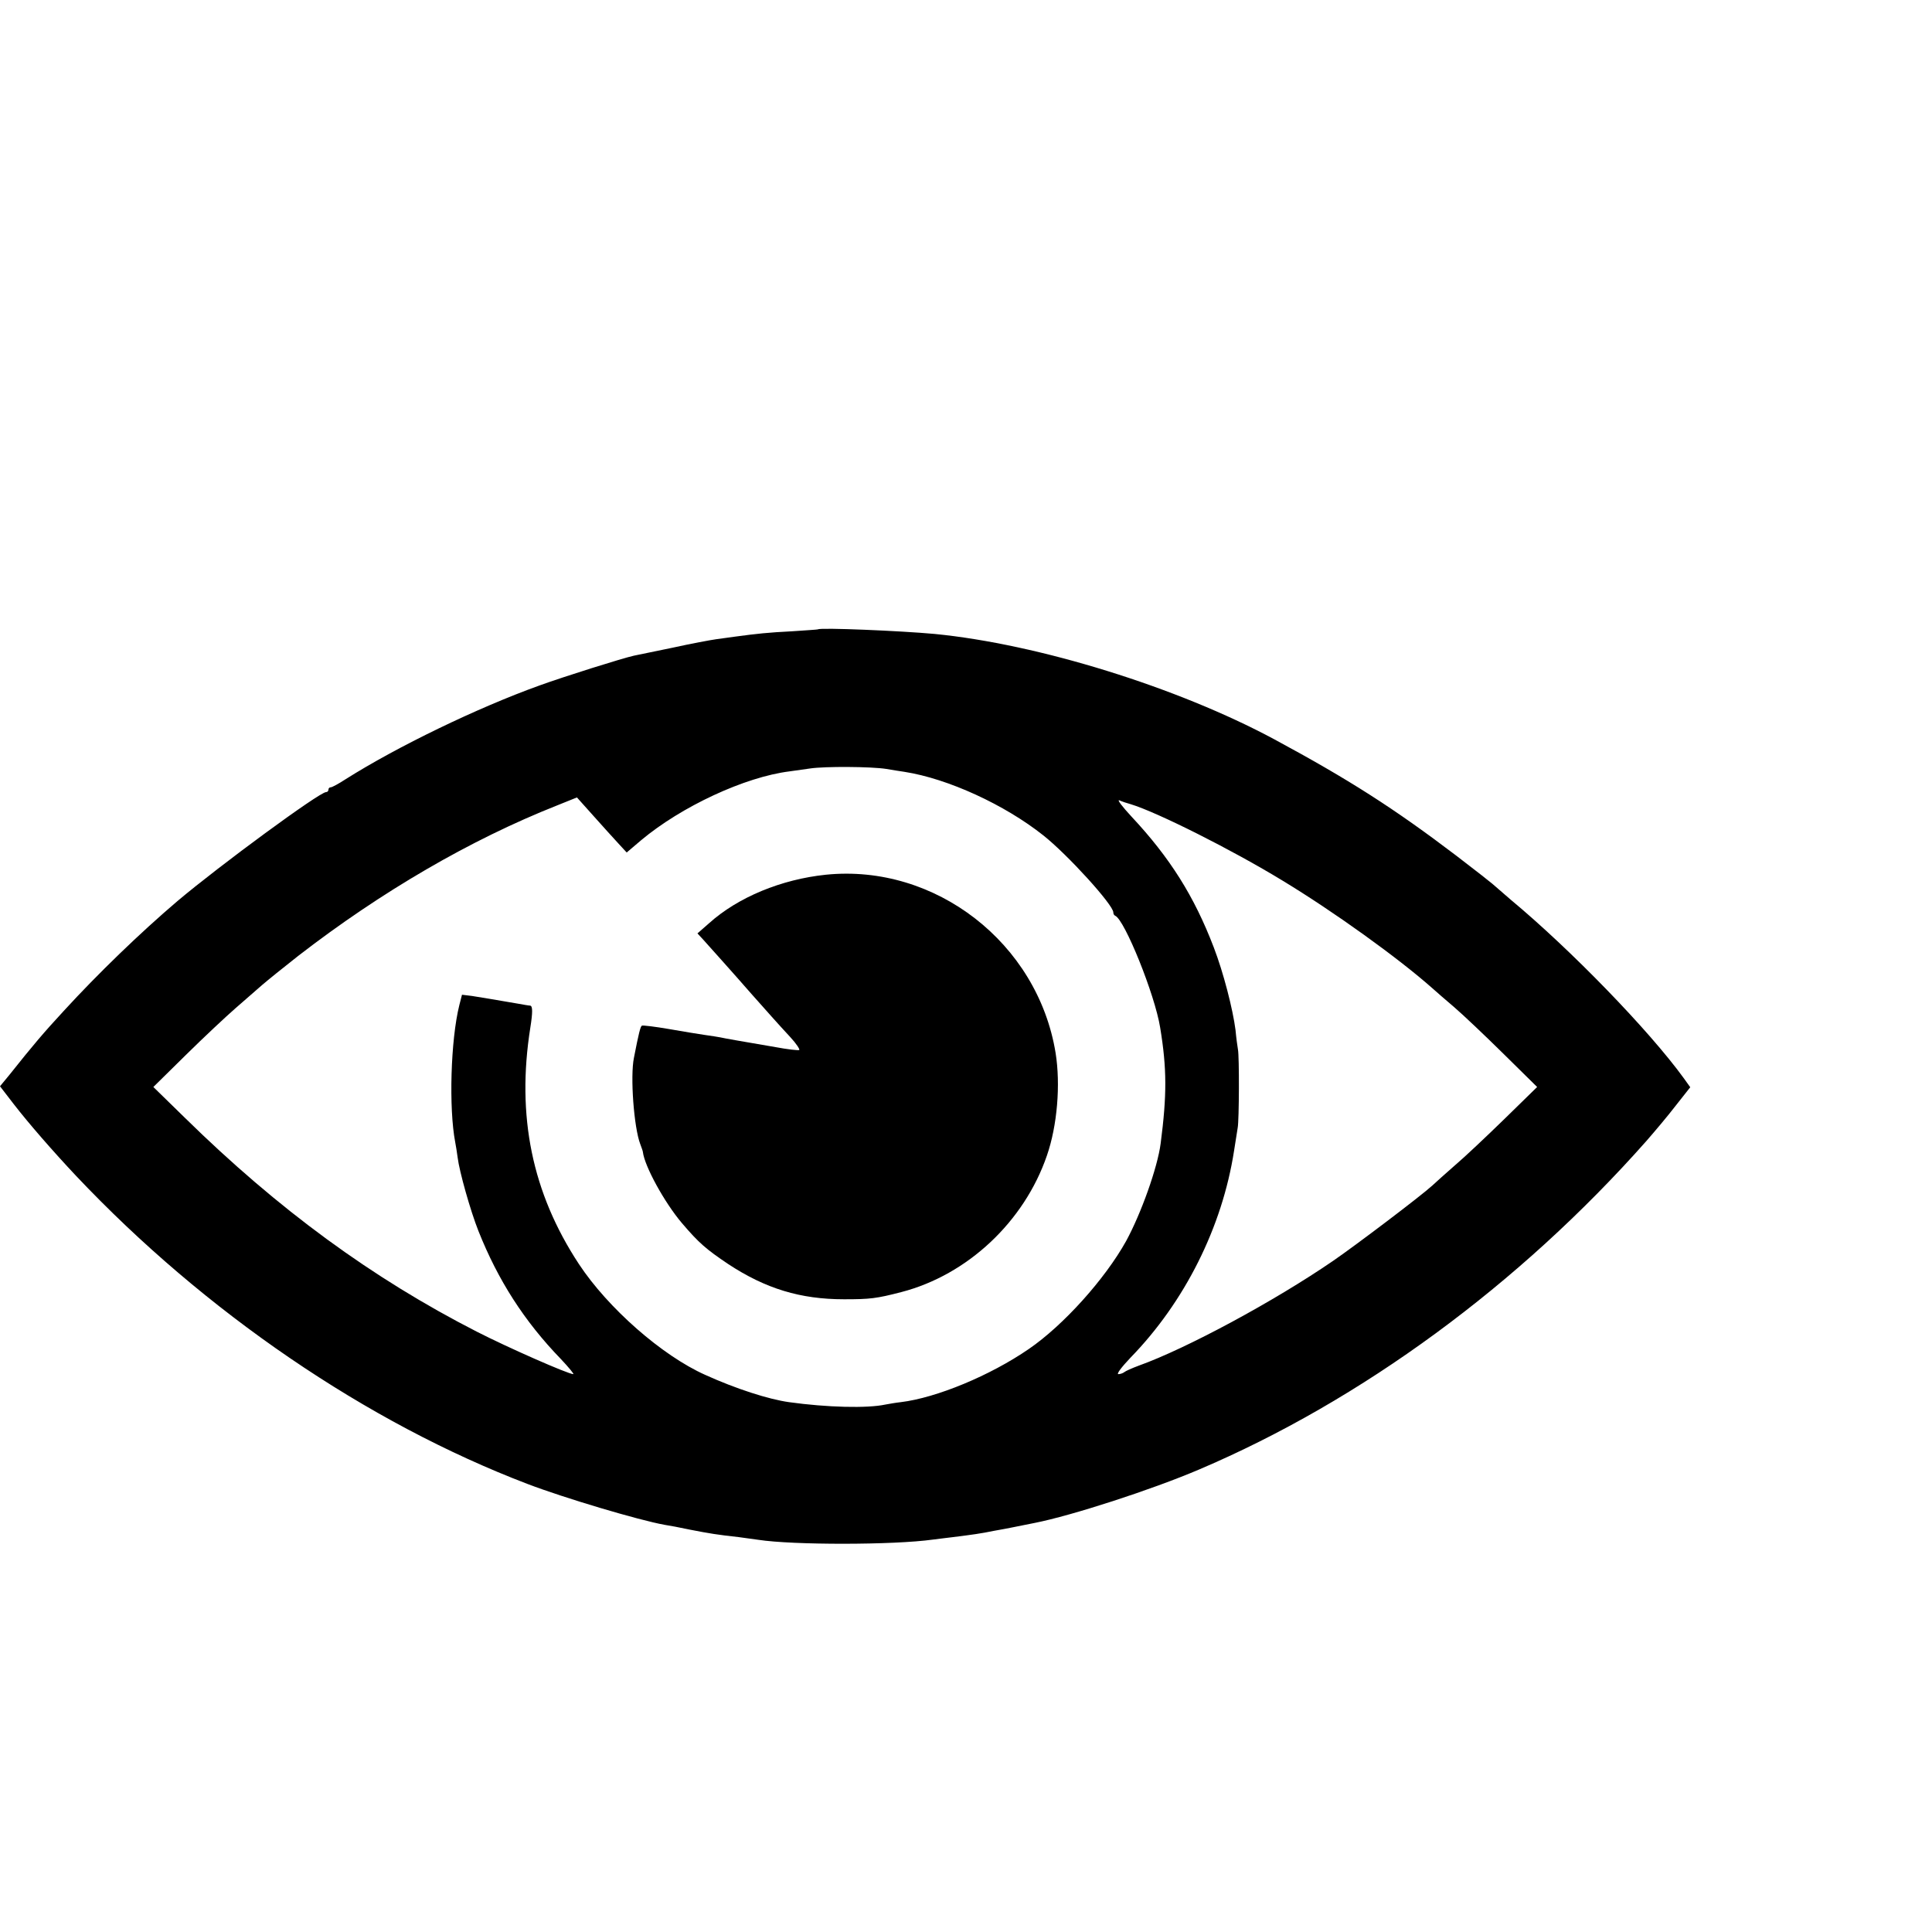 <?xml version="1.0" standalone="no"?>
<!DOCTYPE svg PUBLIC "-//W3C//DTD SVG 20010904//EN"
 "http://www.w3.org/TR/2001/REC-SVG-20010904/DTD/svg10.dtd">
<svg version="1.0" xmlns="http://www.w3.org/2000/svg"
 width="16pt" height="16pt" viewBox="0 0 16 16"
 preserveAspectRatio="xMidYMid meet">
<g transform="translate(0,16) scale(0.002,-0.002)"
fill="#000000" stroke="none">
<path d="M3387 5394 c-1 -1 -49 -4 -107 -8 -100 -5 -146 -10 -235 -22 -22 -3
-58 -8 -80 -11 -22 -3 -103 -18 -180 -35 -77 -16 -149 -31 -160 -33 -46 -10
-288 -86 -390 -123 -259 -93 -591 -254 -803 -388 -29 -19 -57 -34 -62 -34 -6
0 -10 -4 -10 -10 0 -5 -4 -10 -10 -10 -27 0 -441 -304 -615 -451 -153 -130
-330 -301 -471 -455 -84 -91 -125 -139 -226 -266 l-38 -46 57 -74 c61 -79 163
-196 258 -297 533 -564 1204 -1022 1870 -1276 152 -58 461 -150 567 -169 15
-2 63 -11 105 -20 82 -16 113 -21 203 -31 30 -4 66 -9 80 -11 143 -22 559 -22
724 1 17 2 54 7 81 10 80 10 117 15 170 26 28 5 61 11 75 14 14 3 36 7 50 10
14 3 34 7 45 9 152 30 483 137 680 221 672 286 1326 766 1852 1360 34 39 89
104 122 147 l60 76 -28 39 c-144 198 -467 531 -716 738 -38 33 -72 62 -75 65
-3 3 -70 56 -150 117 -258 196 -446 316 -754 482 -400 215 -976 394 -1406 436
-141 13 -474 27 -483 19z m283 -578 c25 -4 59 -10 75 -12 180 -28 415 -136
575 -263 101 -80 290 -288 290 -319 0 -6 3 -12 8 -14 39 -17 164 -326 186
-463 28 -170 28 -280 2 -480 -13 -100 -81 -290 -143 -404 -88 -158 -260 -349
-403 -447 -160 -110 -382 -202 -530 -220 -19 -2 -48 -7 -64 -10 -74 -16 -241
-12 -399 10 -85 12 -219 55 -347 113 -179 80 -403 277 -523 459 -194 295 -259
613 -201 979 10 63 10 90 -1 91 -5 0 -28 4 -50 8 -104 18 -153 26 -191 32
l-41 5 -11 -43 c-36 -144 -44 -427 -17 -568 3 -14 7 -42 10 -63 7 -58 53 -221
86 -304 81 -204 190 -374 341 -530 33 -35 56 -63 52 -63 -21 0 -271 110 -400
176 -432 221 -822 506 -1209 886 l-130 127 135 133 c74 73 167 160 205 193 38
33 87 76 110 96 22 19 90 74 150 121 344 266 713 481 1072 623 l82 33 68 -76
c37 -42 84 -93 103 -114 l35 -38 60 51 c166 139 429 262 615 285 19 3 58 8 85
12 60 9 252 8 315 -2z m1012 -146 c109 -33 418 -188 628 -316 213 -129 480
-321 621 -446 14 -13 55 -48 90 -78 35 -30 127 -117 204 -193 l140 -138 -135
-132 c-75 -73 -166 -159 -205 -192 -38 -33 -80 -71 -94 -84 -47 -43 -315 -246
-411 -312 -245 -168 -607 -363 -805 -434 -27 -10 -54 -22 -60 -27 -5 -4 -16
-8 -24 -8 -9 0 13 29 50 68 225 231 380 541 429 857 6 39 13 81 15 95 6 30 7
297 1 325 -2 11 -7 47 -10 80 -11 86 -50 238 -90 342 -81 212 -182 372 -341
542 -38 41 -61 71 -50 67 11 -5 32 -12 47 -16z"/>
<path d="M3420 4378 c-184 -19 -364 -93 -484 -201 l-48 -42 24 -26 c26 -29
132 -147 199 -224 65 -73 108 -122 161 -179 26 -28 42 -53 37 -54 -5 -2 -49 3
-97 12 -48 8 -103 18 -122 21 -19 3 -57 10 -85 15 -27 6 -68 12 -90 15 -22 3
-87 14 -145 24 -58 10 -108 16 -112 14 -6 -3 -13 -30 -33 -133 -16 -77 0 -289
26 -357 6 -16 11 -30 11 -33 7 -59 89 -209 162 -295 70 -82 99 -107 191 -169
155 -102 299 -146 480 -146 108 0 134 3 238 30 273 71 508 291 602 565 43 124
57 294 36 425 -74 455 -498 784 -951 738z"/>
</g>
</svg>
